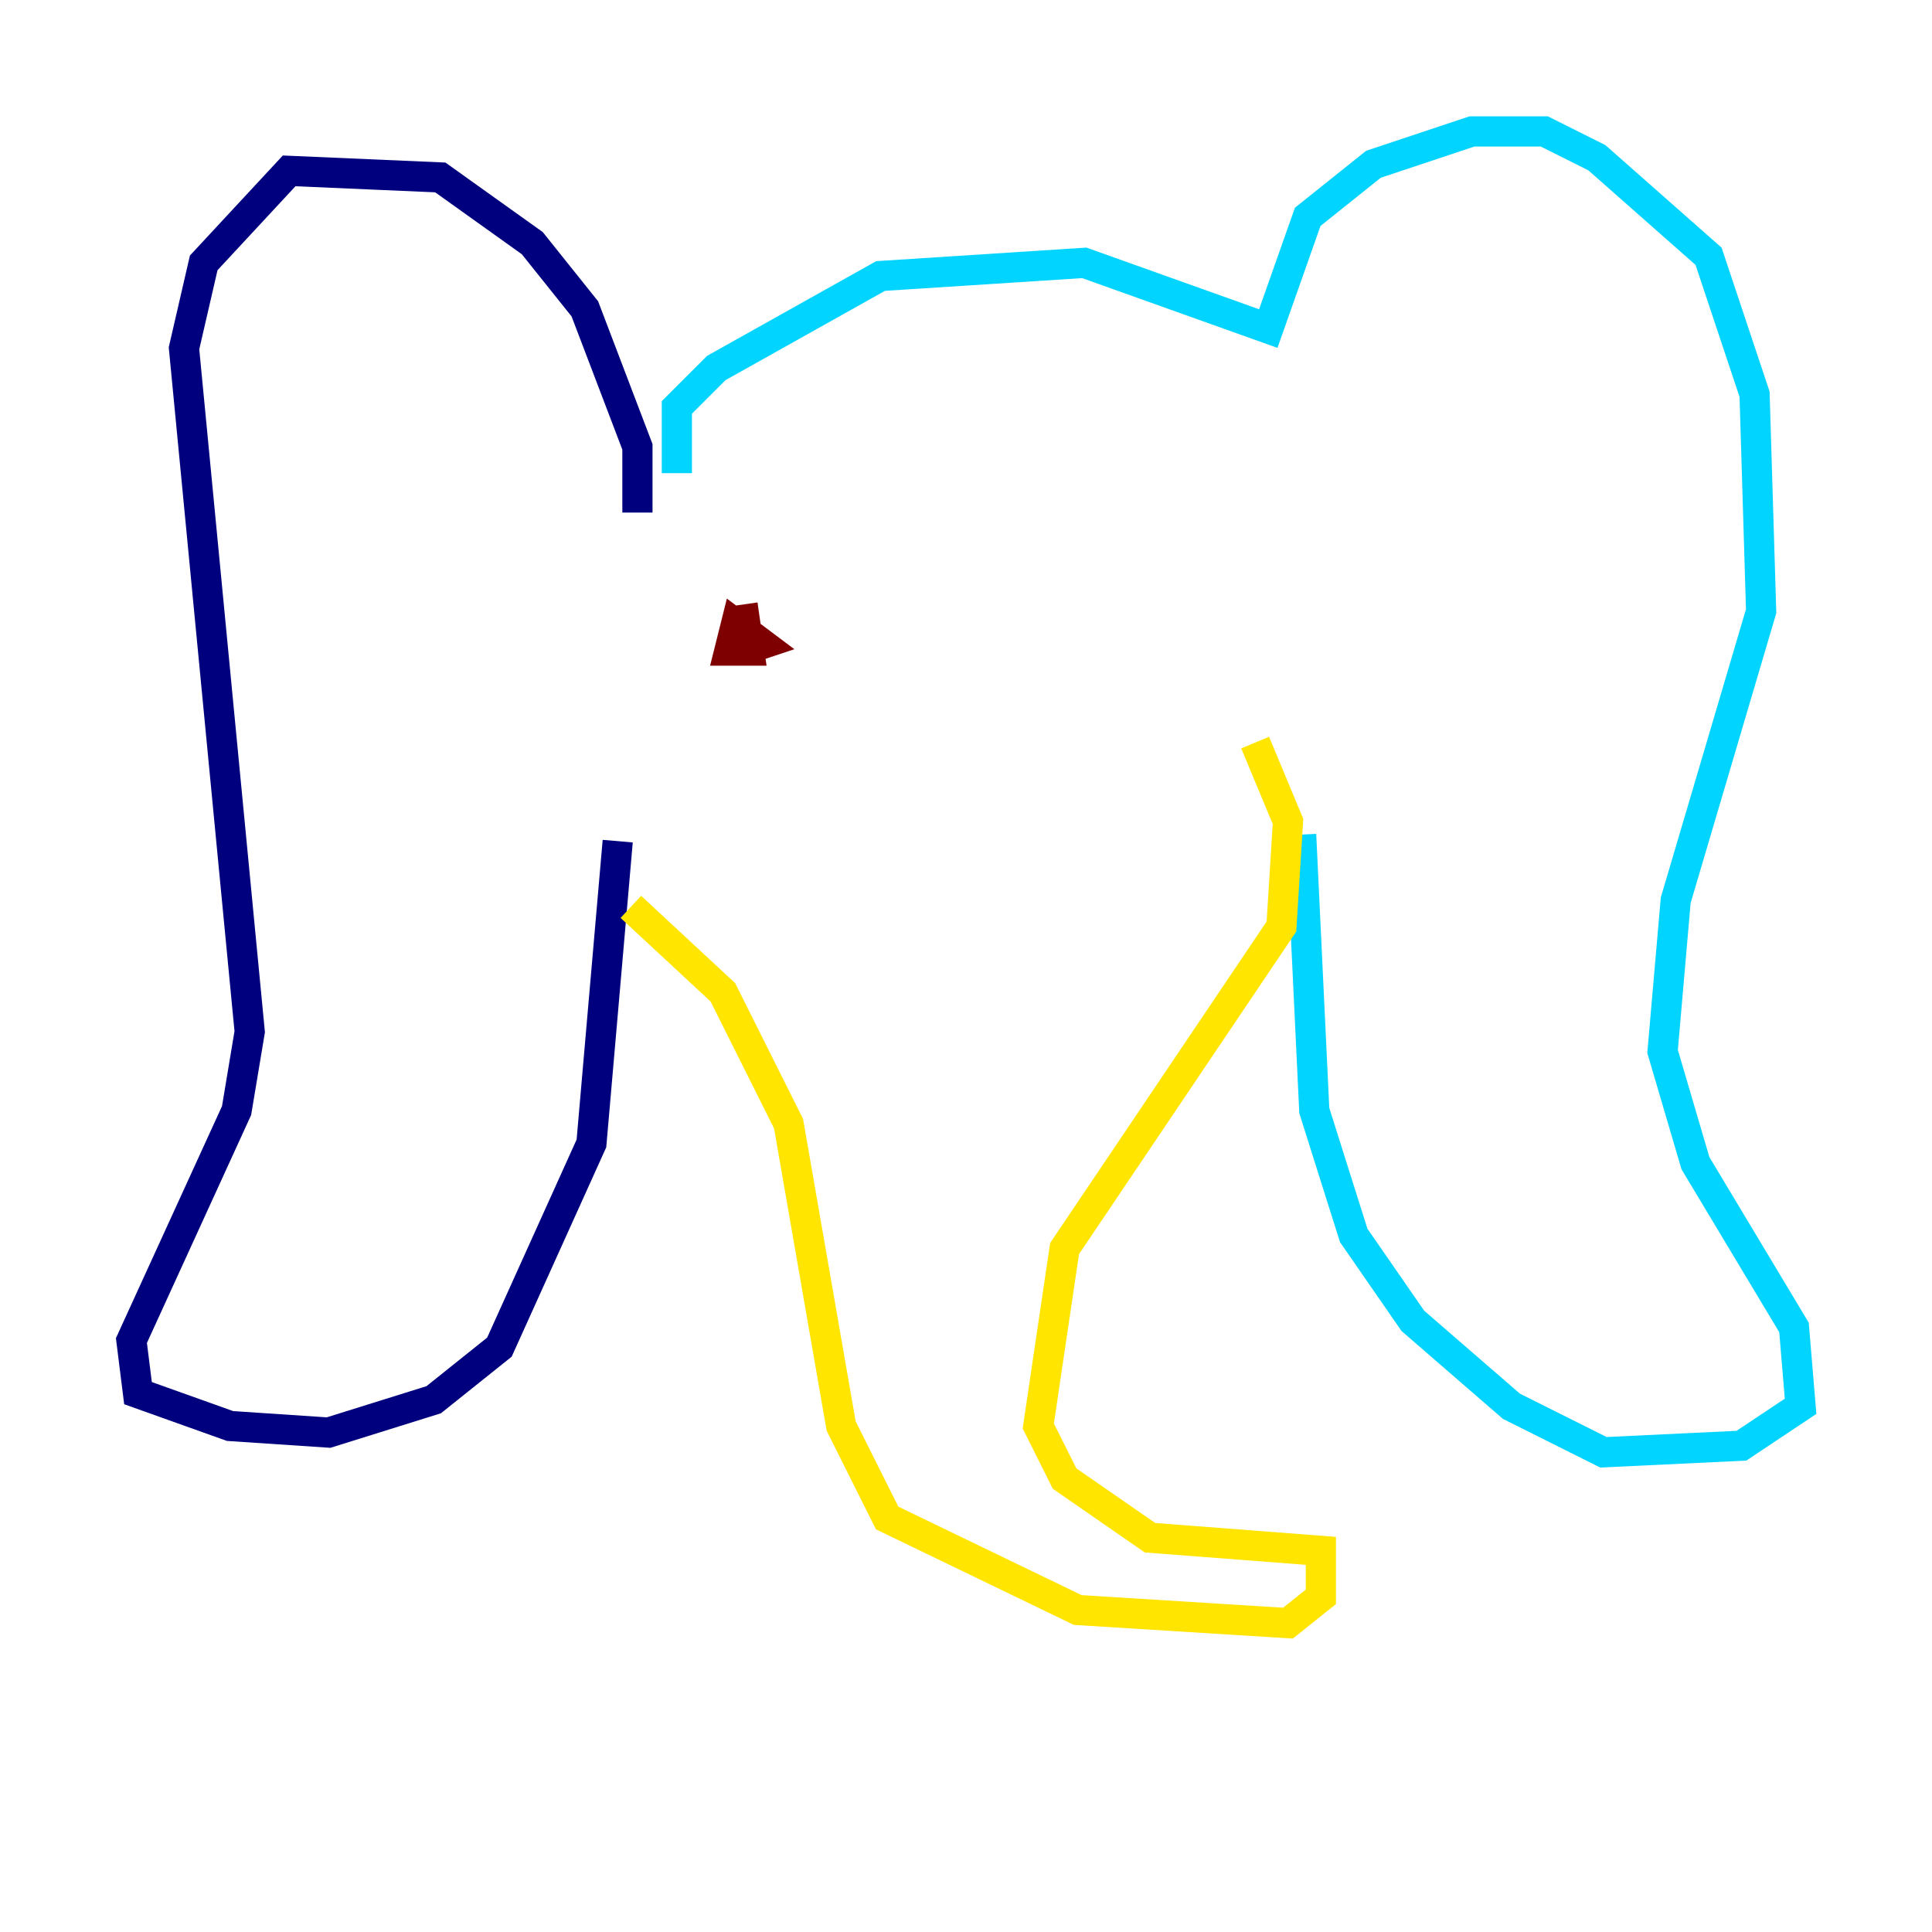 <?xml version="1.0" encoding="utf-8" ?>
<svg baseProfile="tiny" height="128" version="1.2" viewBox="0,0,128,128" width="128" xmlns="http://www.w3.org/2000/svg" xmlns:ev="http://www.w3.org/2001/xml-events" xmlns:xlink="http://www.w3.org/1999/xlink"><defs /><polyline fill="none" points="42.231,33.959 42.231,29.605 38.748,20.463 35.265,16.109 29.17,11.755 19.157,11.32 13.497,17.415 12.191,23.075 16.544,68.354 15.674,73.578 8.707,88.816 9.143,92.299 15.238,94.476 21.769,94.912 28.735,92.735 33.088,89.252 39.184,75.755 40.925,55.728" stroke="#00007f" stroke-width="2" /><polyline fill="none" points="44.843,31.347 44.843,26.993 47.456,24.381 58.34,18.286 71.837,17.415 84.027,21.769 86.639,14.367 90.993,10.884 97.524,8.707 102.313,8.707 105.796,10.449 113.197,16.98 116.245,26.122 116.68,40.49 111.02,59.646 110.15,69.66 112.326,77.061 118.857,87.946 119.293,93.17 115.374,95.782 106.231,96.218 100.136,93.17 93.605,87.51 89.687,81.85 87.075,73.578 86.204,55.292" stroke="#00d4ff" stroke-width="2" /><polyline fill="none" points="83.156,49.197 85.333,54.422 84.898,61.388 70.531,82.721 68.789,94.476 70.531,97.959 76.191,101.878 87.51,102.748 87.51,105.796 85.333,107.537 71.401,106.667 58.776,100.571 55.728,94.476 52.245,74.449 47.891,65.742 41.796,60.082" stroke="#ffe500" stroke-width="2" /><polyline fill="none" points="49.197,40.054 49.633,43.102 48.327,43.102 48.762,41.361 50.503,42.667 49.197,43.102" stroke="#7f0000" stroke-width="2" /></svg>